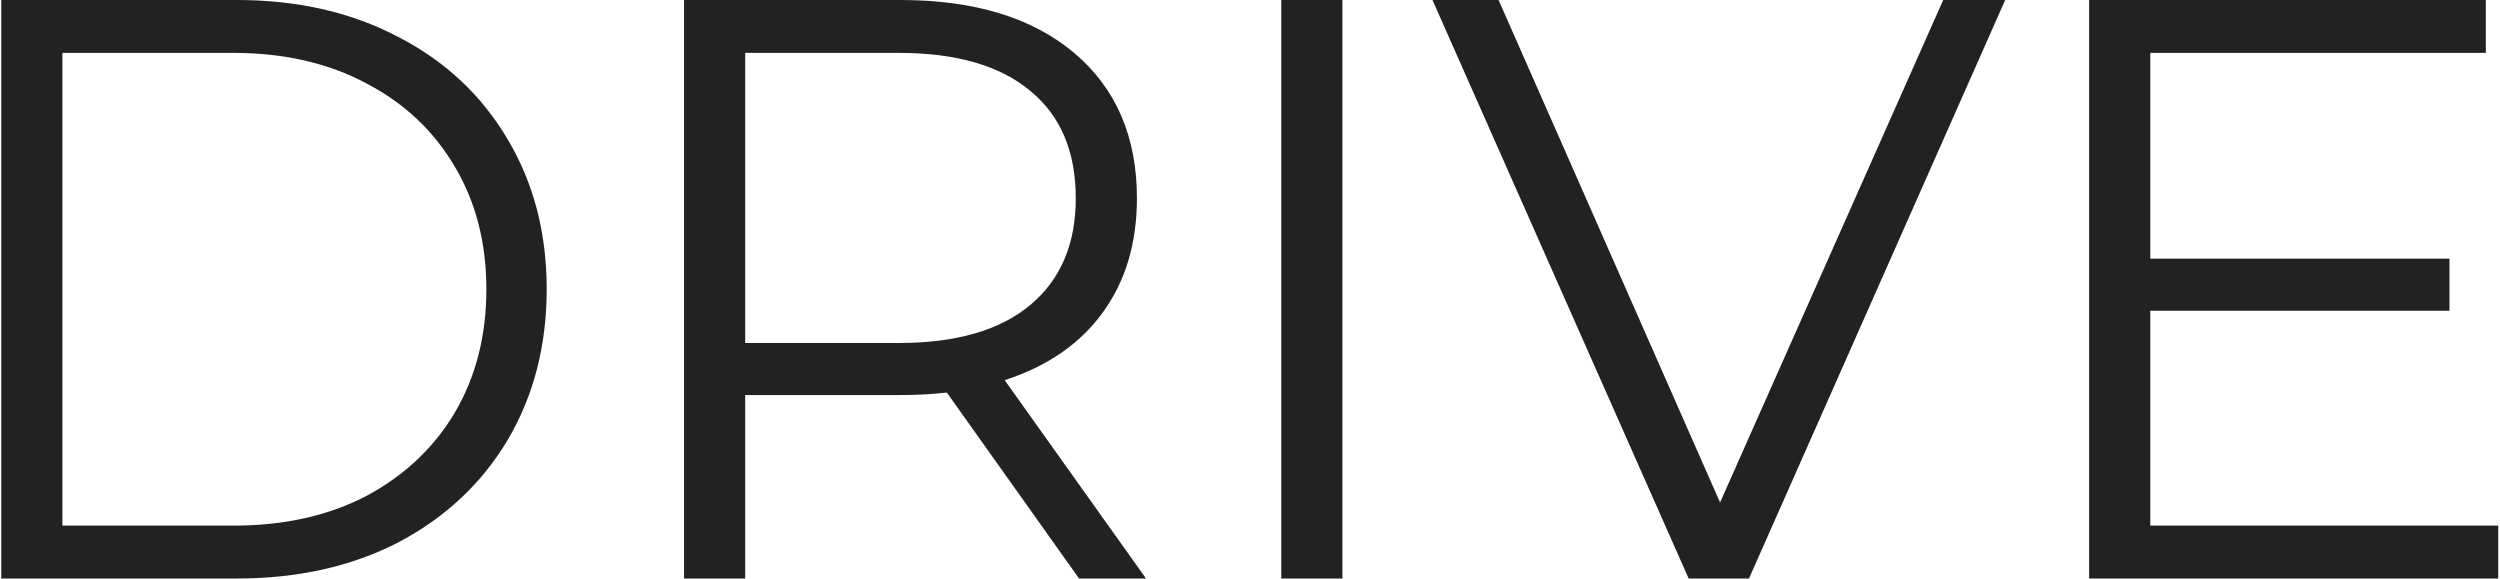 <svg width="242" height="56" viewBox="0 0 242 56" fill="none" xmlns="http://www.w3.org/2000/svg">
<path d="M0.12 -3.8147e-06H22.92C28.84 -3.8147e-06 34.067 1.2 38.6 3.6C43.133 5.947 46.653 9.253 49.16 13.52C51.667 17.733 52.92 22.56 52.92 28C52.92 33.44 51.667 38.293 49.16 42.56C46.653 46.773 43.133 50.08 38.6 52.48C34.067 54.827 28.84 56 22.92 56H0.12V-3.8147e-06ZM22.6 50.88C27.507 50.88 31.8 49.92 35.48 48C39.16 46.027 42.013 43.333 44.04 39.92C46.067 36.453 47.08 32.48 47.08 28C47.08 23.52 46.067 19.573 44.04 16.16C42.013 12.693 39.16 10 35.48 8.08C31.8 6.107 27.507 5.12 22.6 5.12H6.04V50.88H22.6ZM104.454 56L91.654 38C90.214 38.16 88.72 38.24 87.174 38.24H72.134V56H66.214V-3.8147e-06H87.174C94.32 -3.8147e-06 99.92 1.707 103.974 5.12C108.027 8.533 110.054 13.227 110.054 19.2C110.054 23.573 108.934 27.28 106.694 30.32C104.507 33.307 101.36 35.467 97.254 36.8L110.934 56H104.454ZM87.014 33.2C92.56 33.2 96.8 31.973 99.734 29.52C102.667 27.067 104.134 23.627 104.134 19.2C104.134 14.667 102.667 11.2 99.734 8.8C96.8 6.347 92.56 5.12 87.014 5.12H72.134V33.2H87.014ZM124.026 -3.8147e-06H129.946V56H124.026V-3.8147e-06ZM194.102 -3.8147e-06L169.302 56H163.462L138.662 -3.8147e-06H145.062L166.502 48.64L188.102 -3.8147e-06H194.102ZM241.829 50.88V56H202.229V-3.8147e-06H240.629V5.12H208.149V25.04H237.109V30.08H208.149V50.88H241.829Z" fill="#222222"/>
</svg>
